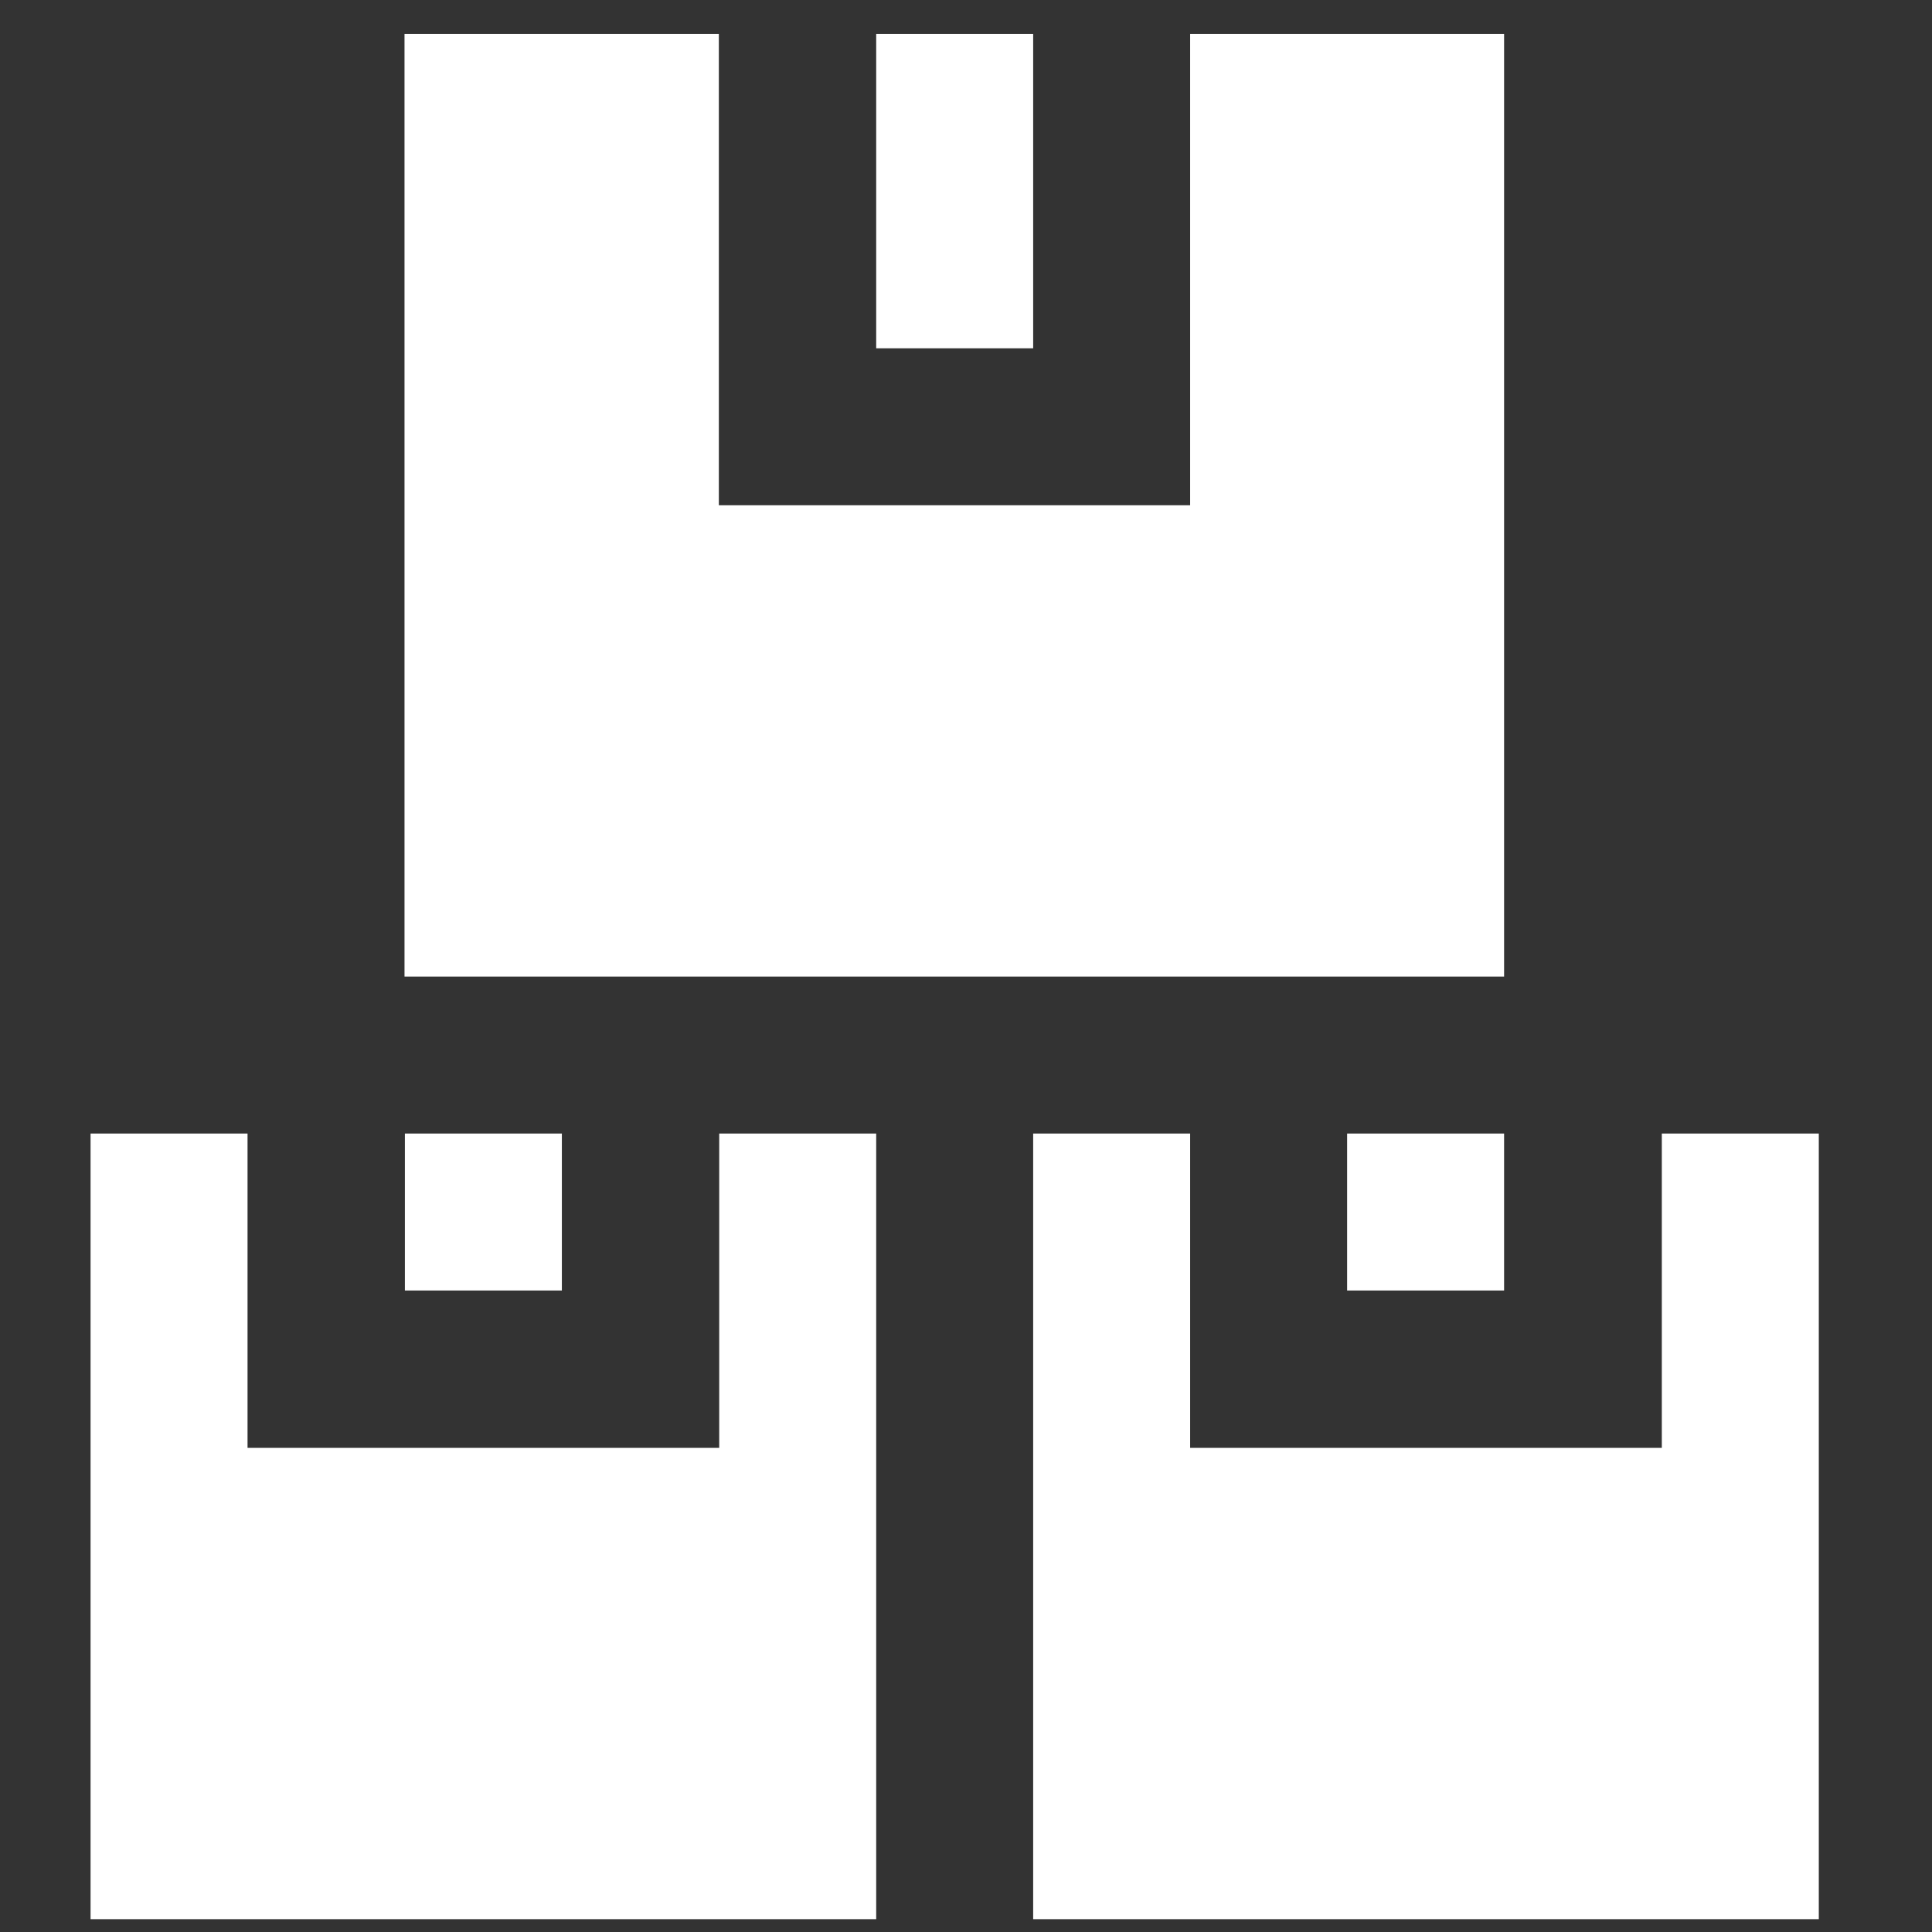 <?xml version="1.0" encoding="utf-8"?>
<!-- Generator: Adobe Illustrator 21.1.0, SVG Export Plug-In . SVG Version: 6.00 Build 0)  -->
<svg version="1.1" id="Layer_1" xmlns="http://www.w3.org/2000/svg" xmlns:xlink="http://www.w3.org/1999/xlink" x="0px" y="0px"
	 viewBox="0 0 512 512" style="enable-background:new 0 0 512 512;" xml:space="preserve">
<rect x="0" y="0" width="512" height="512" fill="#333333" stroke="none"/>
<style type="text/css">
	.st0{fill:#FFFFFF;}
</style>
<g>
	<path class="st0" d="M232.2,9h41.6v83.3h-41.6V9z"/>
	<path class="st0" d="M398.7,9h-83.3v124.9H190.5V9h-83.3v249.8h291.4V9z"/>
	<path class="st0" d="M107.3,300.4h41.6V342h-41.6V300.4z"/>
	<path class="st0" d="M357,300.4h41.6V342H357V300.4z"/>
	<path class="st0" d="M232.2,300.4h-41.6v83.3H65.6v-83.3H24v208.2h208.2V300.4z"/>
	<path class="st0" d="M315.4,300.4h-41.6v208.2h208.2V300.4h-41.6v83.3H315.4V300.4z"/>
</g>
</svg>
